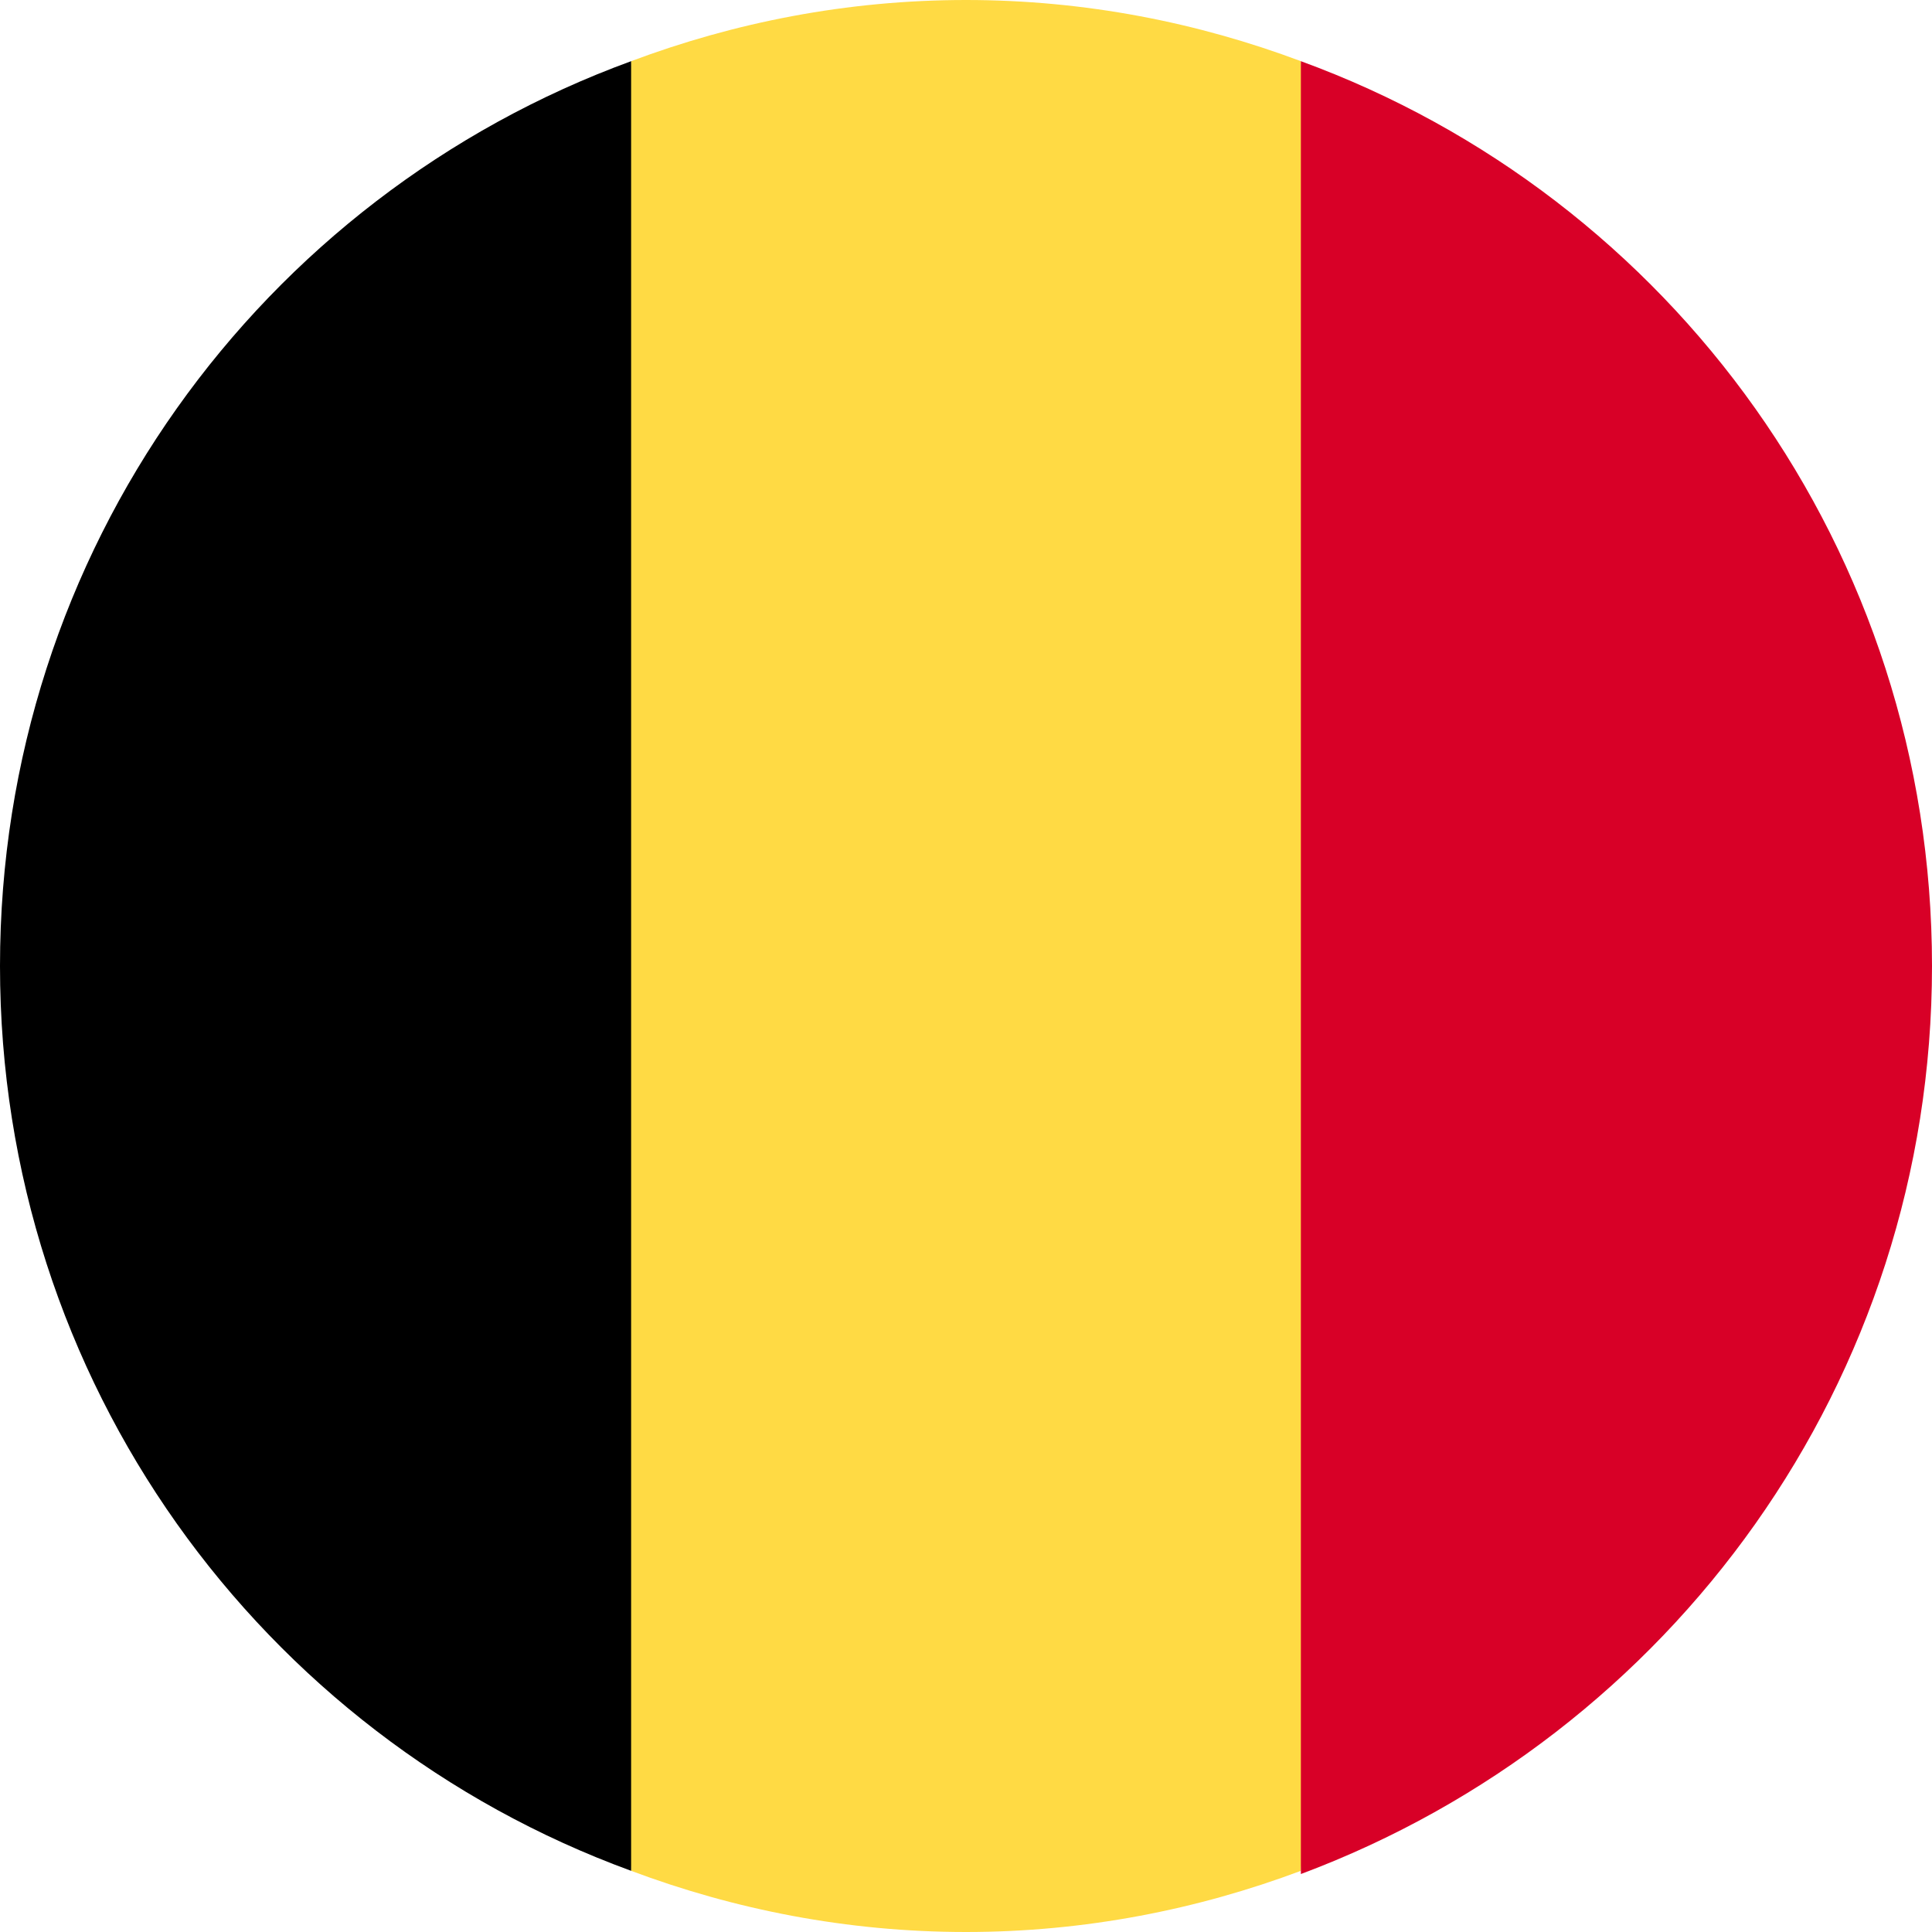 <?xml version="1.0" encoding="utf-8"?>
<!-- Generator: Adobe Illustrator 25.1.0, SVG Export Plug-In . SVG Version: 6.00 Build 0)  -->
<svg version="1.1" id="Layer_1" xmlns="http://www.w3.org/2000/svg" xmlns:xlink="http://www.w3.org/1999/xlink" x="0px" y="0px"
	 viewBox="0 0 60 60" style="enable-background:new 0 0 60 60;" xml:space="preserve">
<style type="text/css">
	.st0{display:none;}
	.st1{display:inline;fill:#F0F0F0;}
	.st2{display:inline;}
	.st3{fill:#D80027;}
	.st4{display:inline;fill:#0052B4;}
	.st5{display:inline;fill:#FFDA44;}
	.st6{display:inline;fill:#D80027;}
	.st7{fill:#FFDA44;}
	.st8{fill:#0052B4;}
</style>
<g id="EUA" class="st0">
	<circle class="st1" cx="30" cy="30" r="30"/>
	<g class="st2">
		<path class="st3" d="M28.7,30H60c0-2.7-0.4-5.3-1-7.8H28.7V30z"/>
		<path class="st3" d="M28.7,14.3h26.9c-1.8-3-4.2-5.6-6.9-7.8h-20V14.3z"/>
		<path class="st3" d="M30,60c7.1,0,13.5-2.4,18.7-6.5H11.3C16.5,57.6,22.9,60,30,60z"/>
		<path class="st3" d="M4.4,45.7h51.2c1.5-2.4,2.6-5,3.4-7.8H1C1.8,40.6,2.9,43.2,4.4,45.7z"/>
	</g>
	<path class="st4" d="M13.9,4.7h2.7l-2.5,1.8l1,3l-2.5-1.8L10,9.5l0.8-2.6C8.6,8.8,6.6,11,5,13.4h0.9l-1.6,1.2
		C4,15,3.8,15.4,3.5,15.9l0.8,2.4l-1.4-1c-0.4,0.8-0.7,1.5-1,2.3l0.9,2.6h3.1L3.3,24l1,3l-2.5-1.8l-1.5,1.1C0.1,27.5,0,28.7,0,30h30
		c0-16.6,0-18.5,0-30C24.1,0,18.5,1.7,13.9,4.7z M15.1,27l-2.5-1.8L10,27l1-3l-2.5-1.8h3.1l1-3l1,3h3.1L14.1,24L15.1,27z M14.1,15.3
		l1,3l-2.5-1.8L10,18.3l1-3l-2.5-1.8h3.1l1-3l1,3h3.1L14.1,15.3z M25.8,27l-2.5-1.8L20.7,27l1-3l-2.5-1.8h3.1l1-3l1,3h3.1L24.8,24
		L25.8,27z M24.8,15.3l1,3l-2.5-1.8l-2.5,1.8l1-3l-2.5-1.8h3.1l1-3l1,3h3.1L24.8,15.3z M24.8,6.5l1,3l-2.5-1.8l-2.5,1.8l1-3
		l-2.5-1.8h3.1l1-3l1,3h3.1L24.8,6.5z"/>
</g>
<g id="alemanha" class="st0">
	<path class="st5" d="M1.9,40.4C6.1,51.7,17,59.8,29.8,59.8s23.7-8.1,27.9-19.4l-27.9-2.6L1.9,40.4z"/>
	<path class="st2" d="M29.8,0.2C17,0.2,6.1,8.3,1.9,19.7l27.9,2.6l27.9-2.6C53.5,8.3,42.6,0.2,29.8,0.2z"/>
	<path class="st6" d="M1.9,19.7C0.7,22.9,0,26.4,0,30s0.7,7.1,1.9,10.4h55.9c1.2-3.2,1.9-6.7,1.9-10.4s-0.7-7.1-1.9-10.4H1.9z"/>
</g>
<g id="china" class="st0">
	<circle class="st6" cx="29.9" cy="29.9" r="29.9"/>
	<g class="st2">
		<polygon class="st7" points="16.4,18.2 18.9,26.1 27.3,26.1 20.5,31 23.1,39 16.4,34.1 9.6,39 12.2,31 5.4,26.1 13.8,26.1 		"/>
		<polygon class="st7" points="35.4,46.3 33.5,43.8 30.5,45 32.2,42.4 30.3,39.9 33.3,40.7 35,38.1 35.1,41.2 38.2,42 35.2,43.1 		
			"/>
		<polygon class="st7" points="39.3,39.2 40.3,36.2 37.7,34.4 40.8,34.3 41.8,31.3 42.8,34.3 45.9,34.3 43.4,36.1 44.4,39.1 
			41.9,37.3 		"/>
		<polygon class="st7" points="44.6,21.9 43.3,24.7 45.5,26.9 42.4,26.5 41,29.3 40.5,26.2 37.4,25.8 40.2,24.3 39.6,21.2 
			41.9,23.4 		"/>
		<polygon class="st7" points="35.5,13.4 35.3,16.5 38.2,17.7 35.1,18.5 34.9,21.6 33.3,18.9 30.2,19.7 32.2,17.3 30.6,14.6 
			33.5,15.8 		"/>
	</g>
</g>
<g id="russia" class="st0">
	<circle class="st1" cx="30" cy="30" r="30"/>
	<path class="st4" d="M58.1,40.4C59.3,37.2,60,33.7,60,30s-0.7-7.2-1.9-10.4H1.9C0.7,22.8,0,26.3,0,30s0.7,7.2,1.9,10.4L30,43
		L58.1,40.4z"/>
	<path class="st6" d="M30,60c12.9,0,23.9-8.1,28.1-19.6H1.9C6.1,51.9,17.1,60,30,60z"/>
</g>
<g id="belgica">
	<path class="st7" d="M40.4,1.9C37.2,0.7,33.7,0,30,0s-7.2,0.7-10.4,1.9L17,30l2.6,28.1C22.8,59.3,26.3,60,30,60s7.2-0.7,10.4-1.9
		L43,30L40.4,1.9z"/>
	<path class="st3" d="M60,30c0-12.9-8.1-23.9-19.6-28.1v56.3C51.9,53.9,60,42.9,60,30z"/>
	<path d="M0,30c0,12.9,8.1,23.9,19.6,28.1V1.9C8.1,6.1,0,17.1,0,30z"/>
</g>
<g id="suecia" class="st0">
	<circle class="st5" cx="30" cy="30" r="30"/>
	<g class="st2">
		<path class="st8" d="M23.5,26.1h36.3C57.8,11.4,45.2,0,30,0c-2.2,0-4.4,0.2-6.5,0.7L23.5,26.1L23.5,26.1L23.5,26.1z"/>
		<path class="st8" d="M15.7,26.1V3.6C7.4,8.1,1.5,16.4,0.3,26.1L15.7,26.1L15.7,26.1z"/>
		<path class="st8" d="M15.7,33.9H0.3c1.3,9.7,7.2,17.9,15.4,22.4L15.7,33.9L15.7,33.9z"/>
		<path class="st8" d="M23.5,33.9v25.4c2.1,0.5,4.3,0.7,6.5,0.7c15.2,0,27.8-11.4,29.7-26.1L23.5,33.9L23.5,33.9z"/>
	</g>
</g>
<g id="reino-unido" class="st0">
	<circle class="st1" cx="30" cy="30" r="30"/>
	<g class="st2">
		<path class="st8" d="M6.2,11.7C3.8,14.8,2.1,18.3,1,22.2h15.6L6.2,11.7z"/>
		<path class="st8" d="M59,22.2c-1-3.8-2.8-7.4-5.2-10.4L43.4,22.2H59z"/>
		<path class="st8" d="M1,37.8c1,3.8,2.8,7.4,5.2,10.4l10.4-10.4H1L1,37.8z"/>
		<path class="st8" d="M48.3,6.2C45.2,3.8,41.7,2.1,37.8,1v15.6L48.3,6.2z"/>
		<path class="st8" d="M11.7,53.8c3.1,2.4,6.6,4.1,10.4,5.2V43.4L11.7,53.8z"/>
		<path class="st8" d="M22.2,1c-3.8,1-7.4,2.8-10.4,5.2l10.4,10.4V1z"/>
		<path class="st8" d="M37.8,59c3.8-1,7.4-2.8,10.4-5.2L37.8,43.4L37.8,59L37.8,59z"/>
		<path class="st8" d="M43.4,37.8l10.4,10.4c2.4-3.1,4.1-6.6,5.2-10.4H43.4z"/>
	</g>
	<g class="st2">
		<path class="st3" d="M59.7,26.1H33.9h0V0.3C32.6,0.1,31.3,0,30,0c-1.3,0-2.6,0.1-3.9,0.3v25.8v0H0.3C0.1,27.4,0,28.7,0,30
			c0,1.3,0.1,2.6,0.3,3.9h25.8h0v25.8c1.3,0.2,2.6,0.3,3.9,0.3c1.3,0,2.6-0.1,3.9-0.3V33.9v0h25.8c0.2-1.3,0.3-2.6,0.3-3.9
			C60,28.7,59.9,27.4,59.7,26.1z"/>
		<path class="st3" d="M37.8,37.8L37.8,37.8l13.4,13.4c0.6-0.6,1.2-1.3,1.8-1.9L41.5,37.8L37.8,37.8L37.8,37.8L37.8,37.8z"/>
		<path class="st3" d="M22.2,37.8L22.2,37.8L8.8,51.2c0.6,0.6,1.3,1.2,1.9,1.8l11.5-11.5L22.2,37.8L22.2,37.8z"/>
		<path class="st3" d="M22.2,22.2L22.2,22.2L8.8,8.8C8.2,9.4,7.6,10,7,10.7l11.5,11.5L22.2,22.2L22.2,22.2z"/>
		<path class="st3" d="M37.8,22.2L37.8,22.2L51.2,8.8C50.6,8.2,50,7.6,49.3,7L37.8,18.5V22.2z"/>
	</g>
</g>
<g>
</g>
<g>
</g>
<g>
</g>
<g>
</g>
<g>
</g>
<g>
</g>
</svg>

